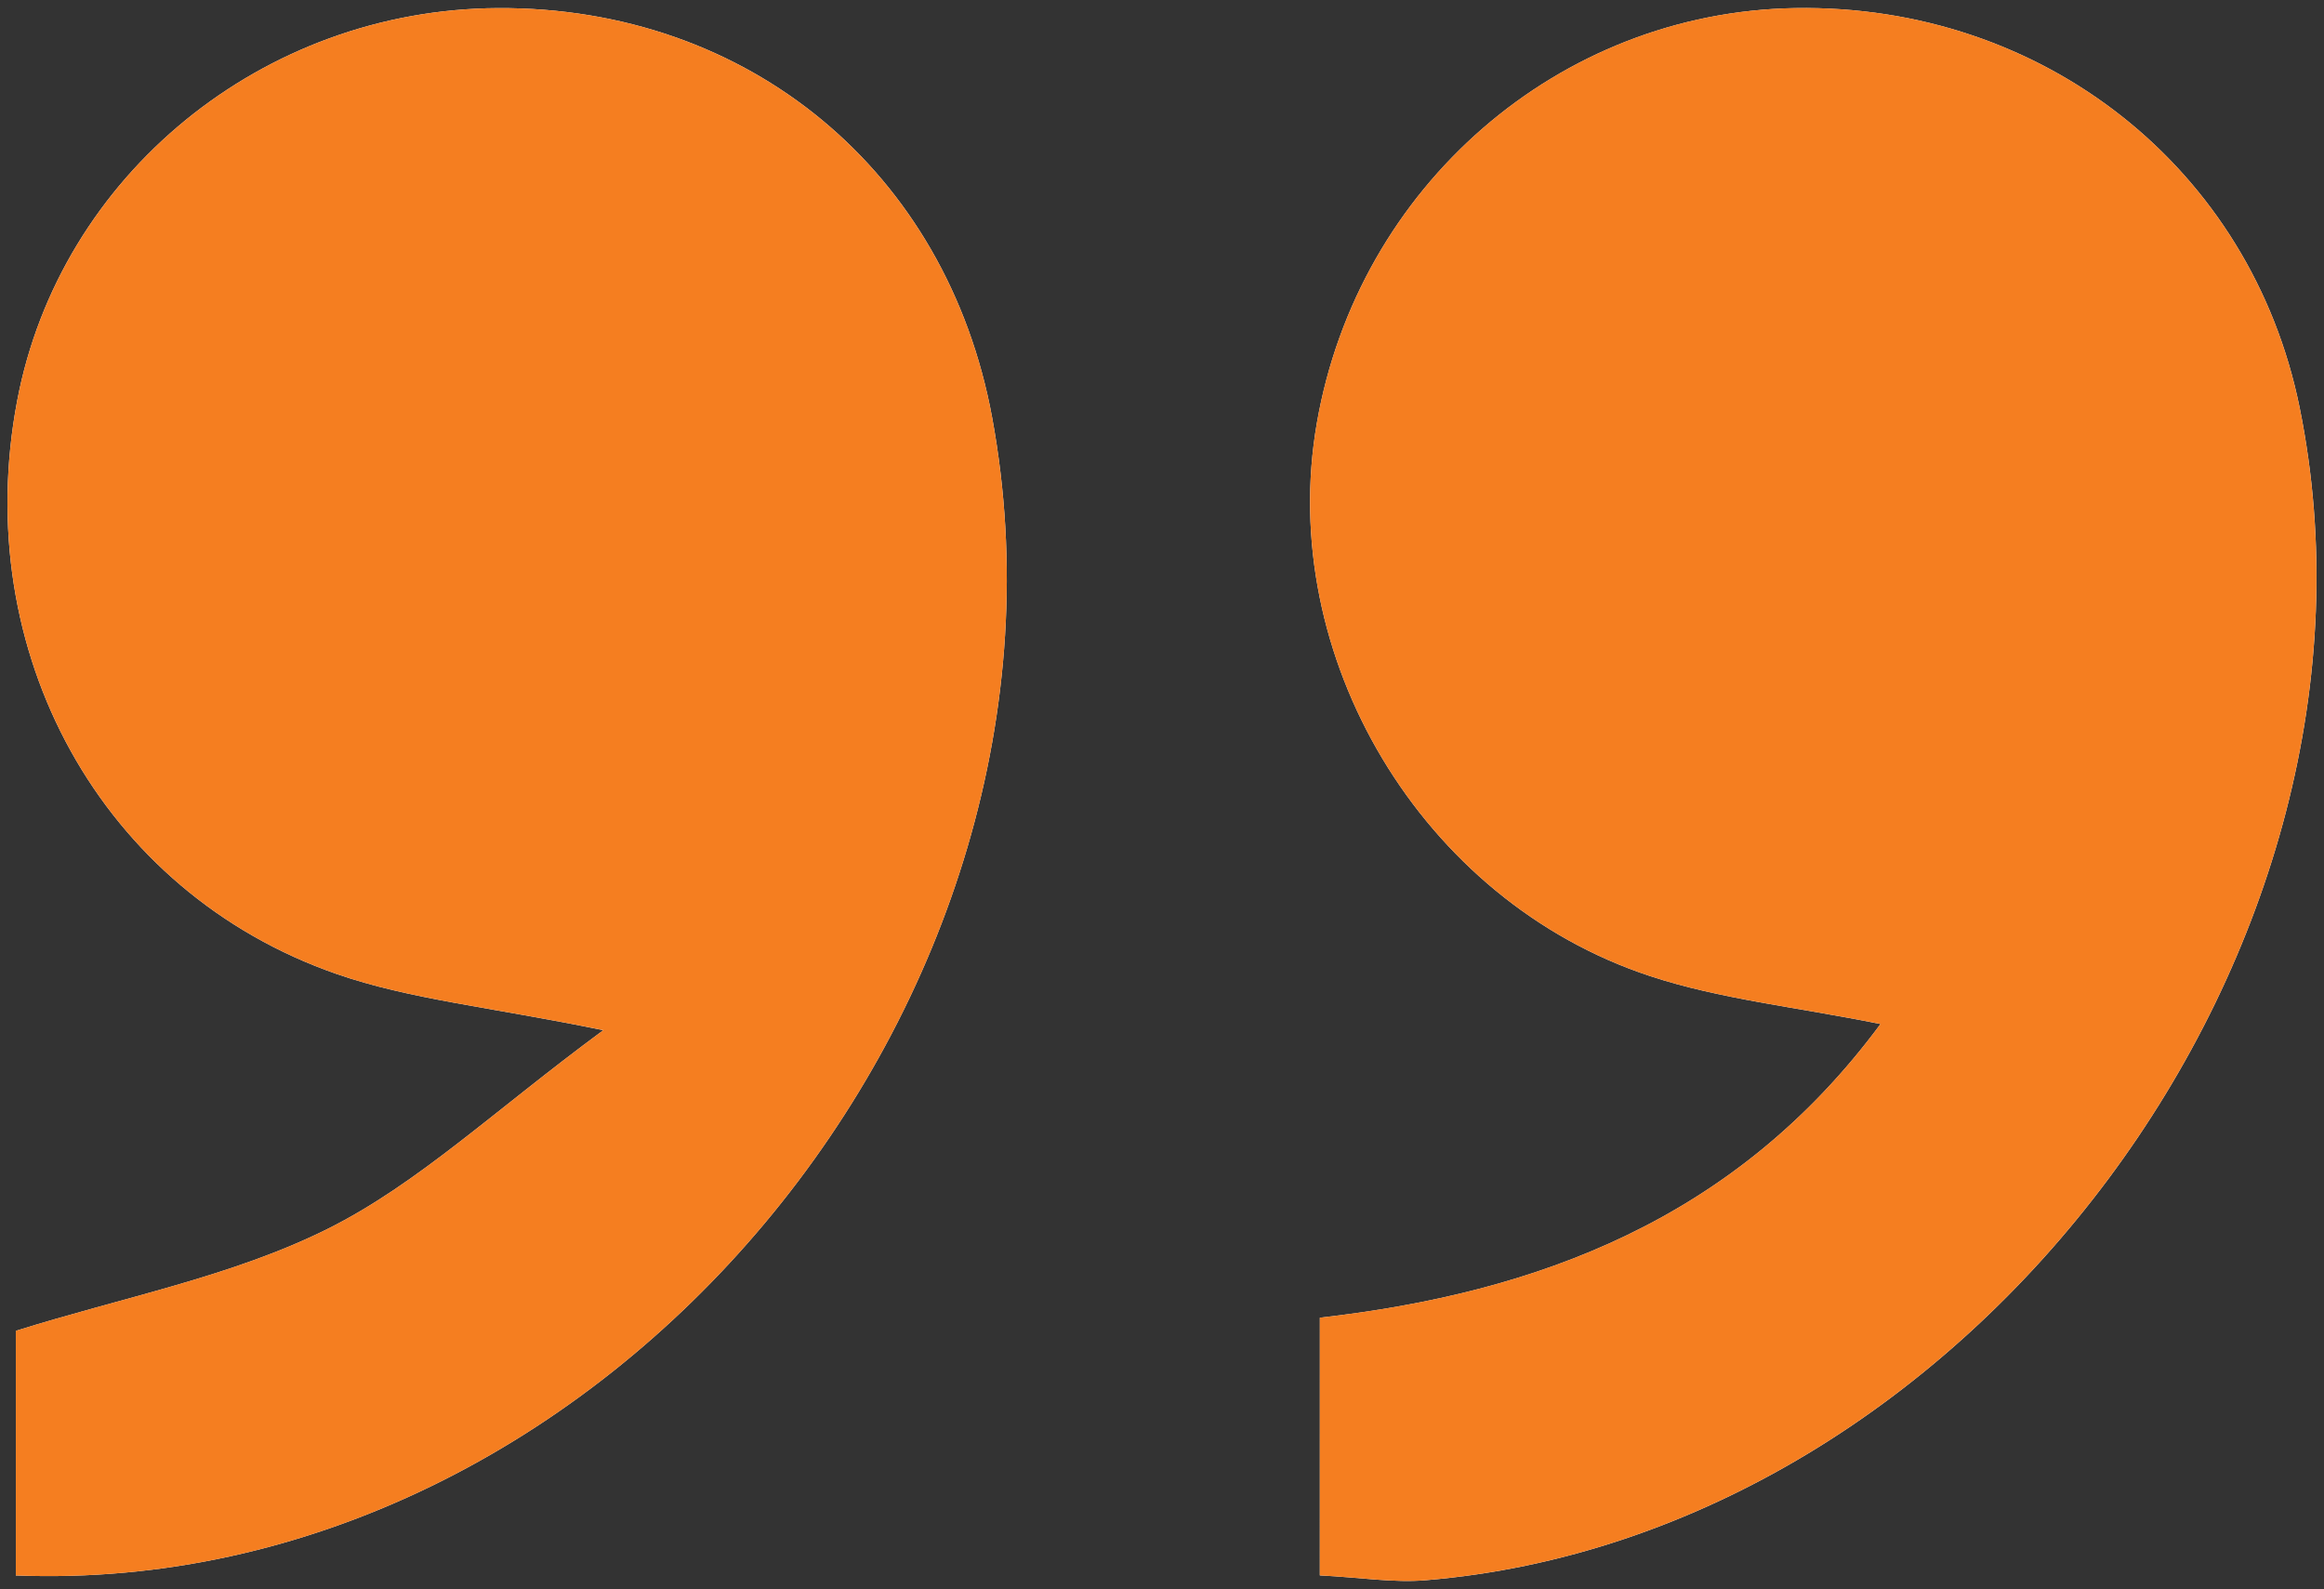<?xml version="1.0" encoding="utf-8"?>
<!-- Generator: Adobe Illustrator 16.0.0, SVG Export Plug-In . SVG Version: 6.00 Build 0)  -->
<!DOCTYPE svg PUBLIC "-//W3C//DTD SVG 1.1//EN" "http://www.w3.org/Graphics/SVG/1.1/DTD/svg11.dtd">
<svg version="1.1" id="Layer_1" xmlns="http://www.w3.org/2000/svg" xmlns:xlink="http://www.w3.org/1999/xlink" x="0px" y="0px"
	 width="80.933px" height="55.325px" viewBox="0 0 80.933 55.325" enable-background="new 0 0 80.933 55.325" xml:space="preserve">
<rect x="0" y="0" width="80.933" height="55.325" fill="#333333" stroke="none"/>
<g>
	<path fill-rule="evenodd" clip-rule="evenodd" fill="#FFFFFF" d="M45.963,54.852c1.417,0.072,2.563,0.262,3.685,0.169
		c18.994-1.574,34.245-22.053,30.437-40.83C78.397,5.868,71.157,0.138,62.51,0.282c-8.223,0.137-15.214,6.201-16.65,14.444
		c-1.415,8.114,3.629,16.633,11.605,19.26c2.436,0.803,5.048,1.068,8.024,1.669c-5.031,6.8-11.946,9.364-19.525,10.225
		C45.963,49.139,45.963,51.907,45.963,54.852z"/>
	<path fill-rule="evenodd" clip-rule="evenodd" fill="#FFFFFF" d="M0.551,54.854c20.489,0.801,37.723-20.064,34.002-40.307
		C32.975,5.959,26.06,0.232,17.329,0.282C9.147,0.328,2.089,6.095,0.598,13.955c-1.658,8.737,2.913,17.108,11.135,19.961
		c2.537,0.88,5.29,1.138,9.278,1.954c-3.802,2.802-6.464,5.355-9.616,6.925c-3.326,1.655-7.118,2.373-10.844,3.543
		C0.551,49.042,0.551,51.798,0.551,54.854z"/>
	<path fill-rule="evenodd" clip-rule="evenodd" fill="#F57E20" d="M45.963,54.852c0-2.945,0-5.713,0-8.973
		c7.579-0.86,14.494-3.425,19.525-10.225c-2.976-0.601-5.588-0.866-8.024-1.669c-7.976-2.627-13.02-11.146-11.605-19.26
		c1.437-8.243,8.428-14.308,16.65-14.444c8.647-0.144,15.887,5.586,17.575,13.909c3.809,18.777-11.442,39.256-30.437,40.83
		C48.526,55.114,47.381,54.924,45.963,54.852z"/>
	<path fill-rule="evenodd" clip-rule="evenodd" fill="#F57E20" d="M0.551,54.854c0-3.056,0-5.813,0-8.517
		c3.726-1.17,7.518-1.888,10.844-3.543c3.152-1.569,5.814-4.123,9.616-6.925c-3.989-0.816-6.742-1.074-9.278-1.954
		C3.511,31.063-1.06,22.692,0.598,13.955C2.089,6.095,9.147,0.328,17.329,0.282c8.73-0.05,15.646,5.678,17.224,14.266
		C38.274,34.79,21.041,55.655,0.551,54.854z"/>
</g>
</svg>
